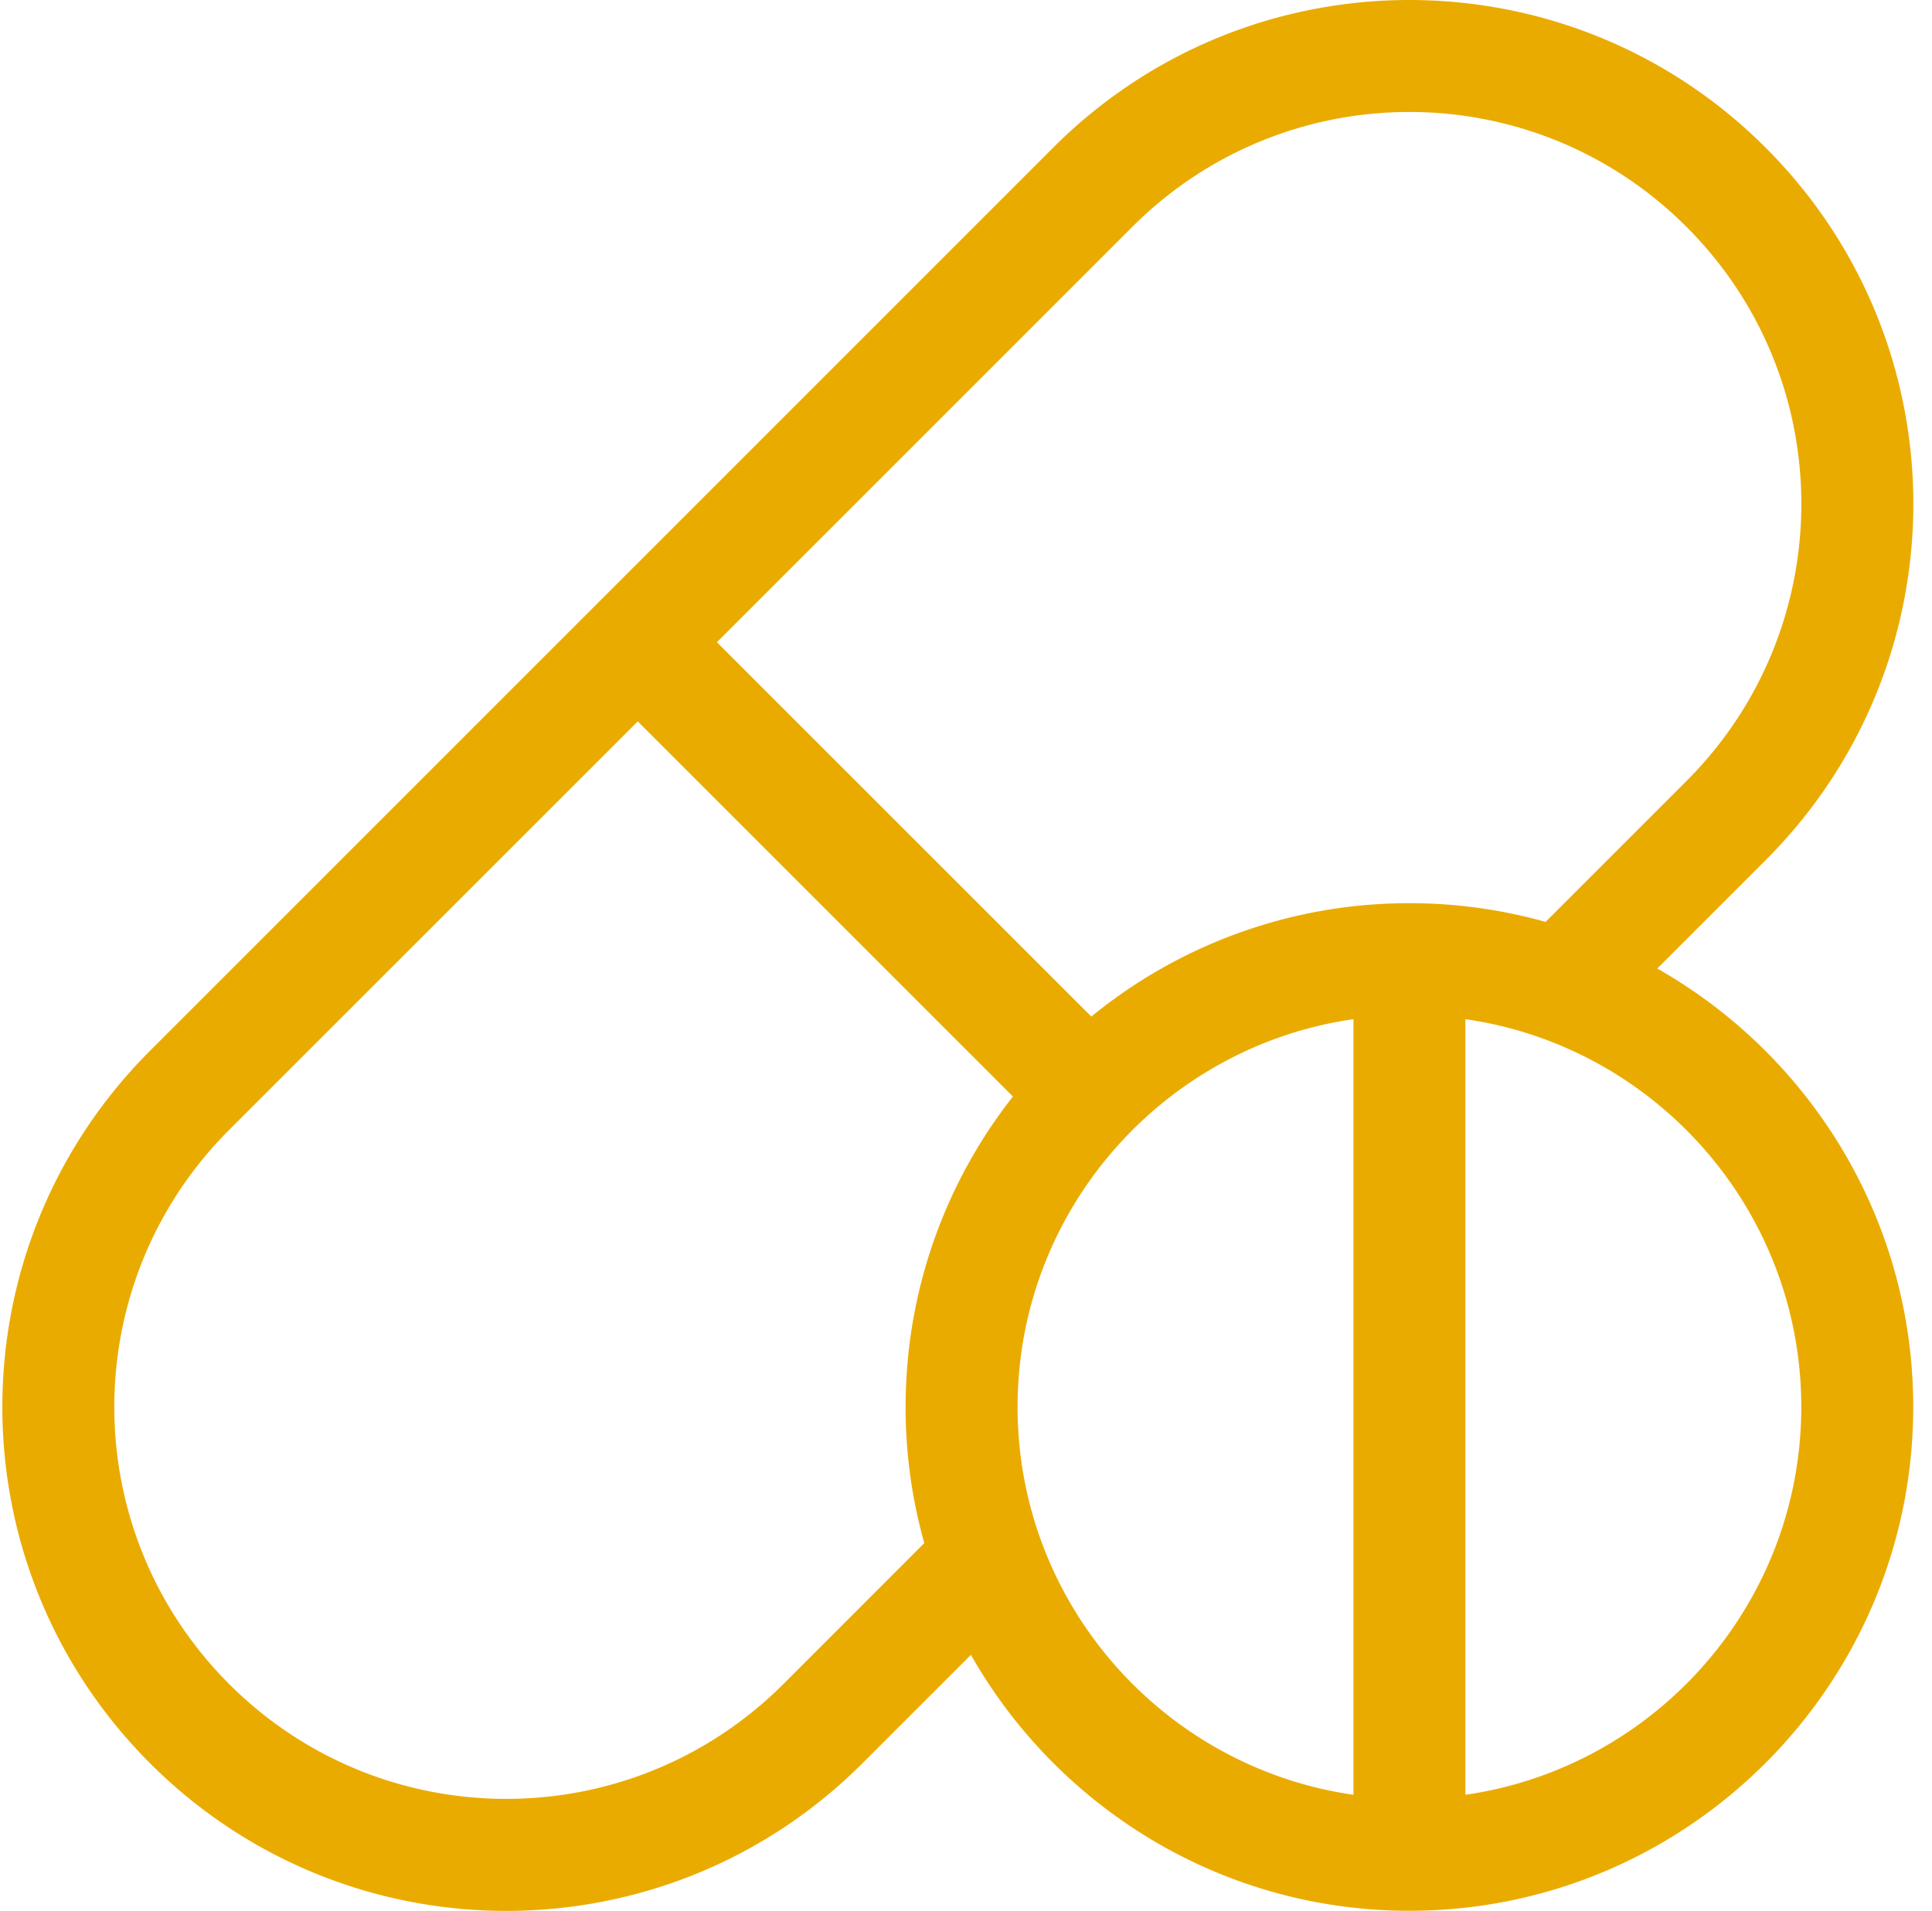 <svg width="92" height="91" fill="none" xmlns="http://www.w3.org/2000/svg"><path d="M78.917 46.123l5.162-5.162c9.376-9.376 9.377-24.552 0-33.929-9.376-9.375-24.552-9.377-33.929 0L7.144 50.04c-9.376 9.376-9.377 24.552 0 33.929 9.375 9.376 24.551 9.377 33.928 0l5.162-5.162c4.126 7.271 11.94 12.189 20.88 12.189 13.23 0 23.992-10.763 23.992-23.992 0-8.94-4.917-16.754-12.189-20.88zm-35.794 20.88c0 2.246.311 4.42.89 6.483l-6.71 6.712c-7.293 7.292-19.096 7.293-26.39 0-7.292-7.292-7.293-19.096 0-26.39L30.37 34.354l17.865 17.864a23.873 23.873 0 00-5.11 14.786zM64.45 85.472c-9.031-1.298-15.994-9.085-15.994-18.469s6.963-17.171 15.994-18.468v36.937zm-12.481-37.06l-17.83-17.829 19.781-19.78c7.292-7.293 19.096-7.294 26.389 0 7.292 7.291 7.293 19.095 0 26.388l-6.711 6.712a23.934 23.934 0 00-6.483-.891 23.88 23.88 0 00-15.147 5.4zm17.812 37.06V48.535c9.031 1.297 15.994 9.084 15.994 18.468S78.811 84.174 69.78 85.472z" fill="#EAAB00"/></svg>